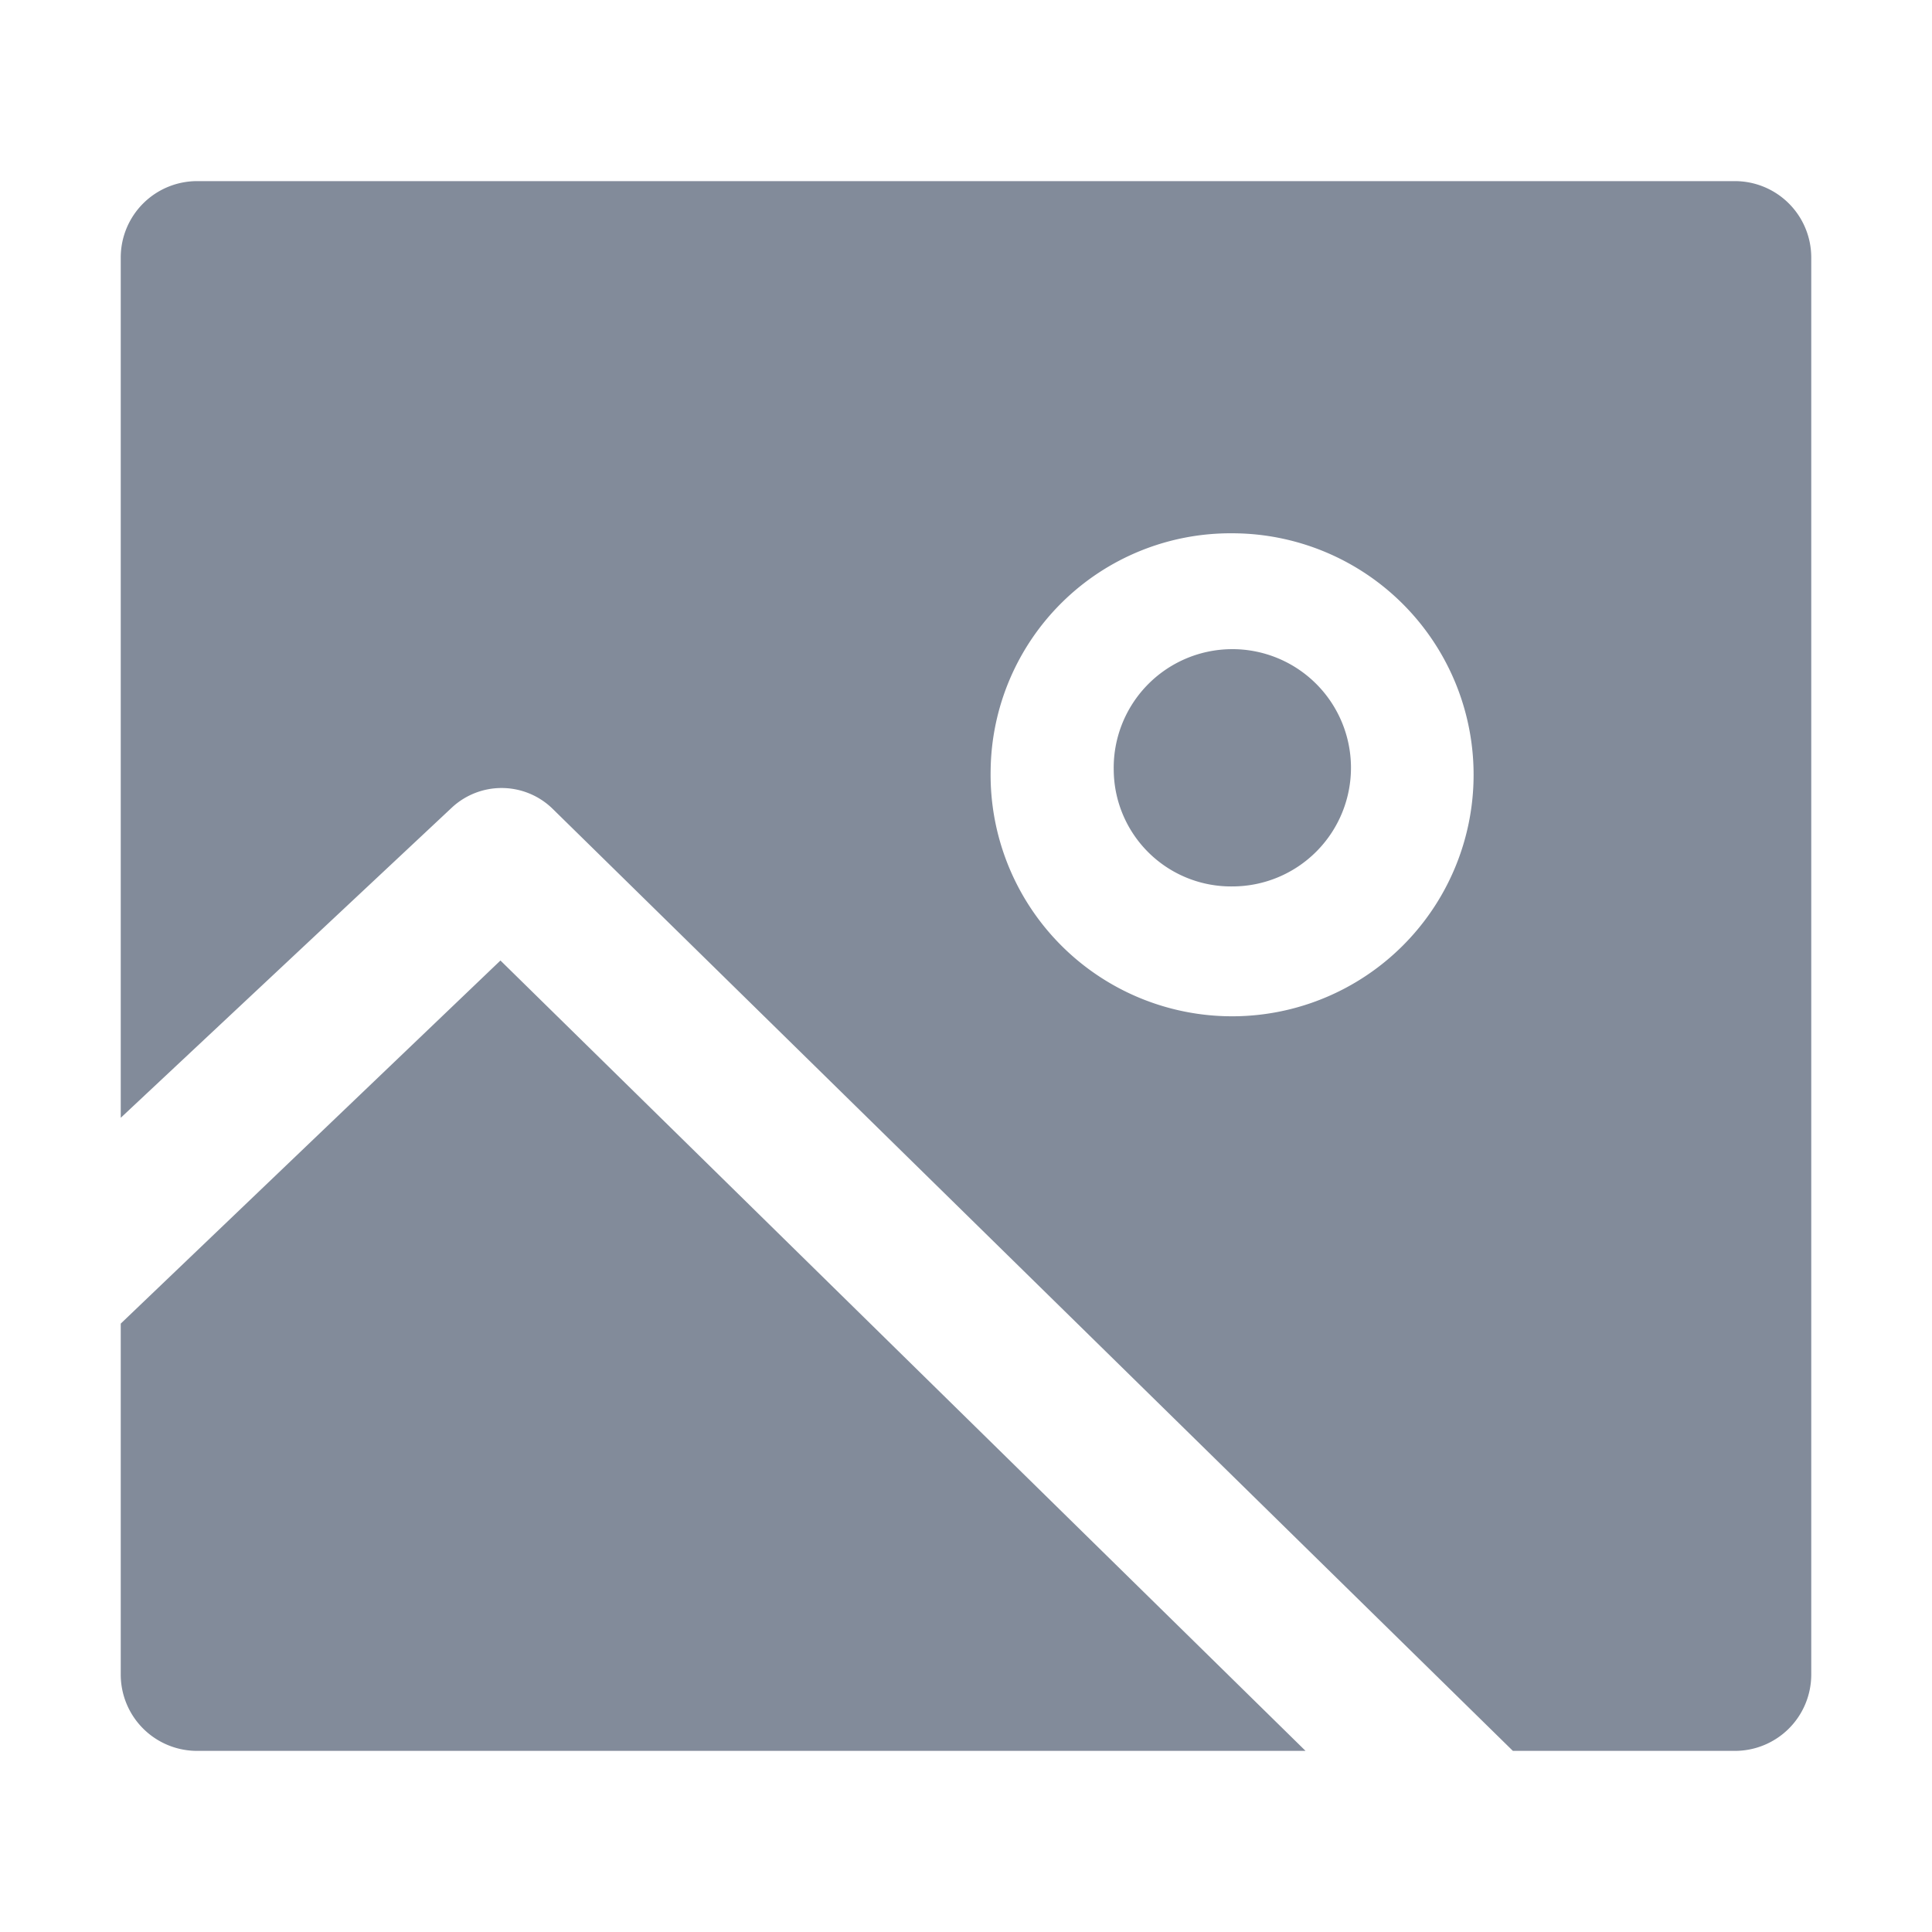 <svg xmlns="http://www.w3.org/2000/svg" width="32" height="32" viewBox="0 0 32 32">
    <path data-name="합치기 9" d="M23.058 26 7.157 10.4a1.209 1.209 0 0 0-1.681-.016L0 15.514V1.257A1.265 1.265 0 0 1 1.271 0h25.457A1.265 1.265 0 0 1 28 1.257v23.486A1.264 1.264 0 0 1 26.728 26zm-8.65-16.234a4 4 0 1 0 4-3.933 3.973 3.973 0 0 0-4 3.933zM1.271 26A1.264 1.264 0 0 1 0 24.743v-5.82l6.289-6.014L19.624 26zM16.447 9.766a1.965 1.965 0 1 1 1.966 1.916 1.943 1.943 0 0 1-1.966-1.916z" transform="translate(2 3)" style="fill:#828b9a;stroke:transparent;stroke-miterlimit:10"/>
</svg>
